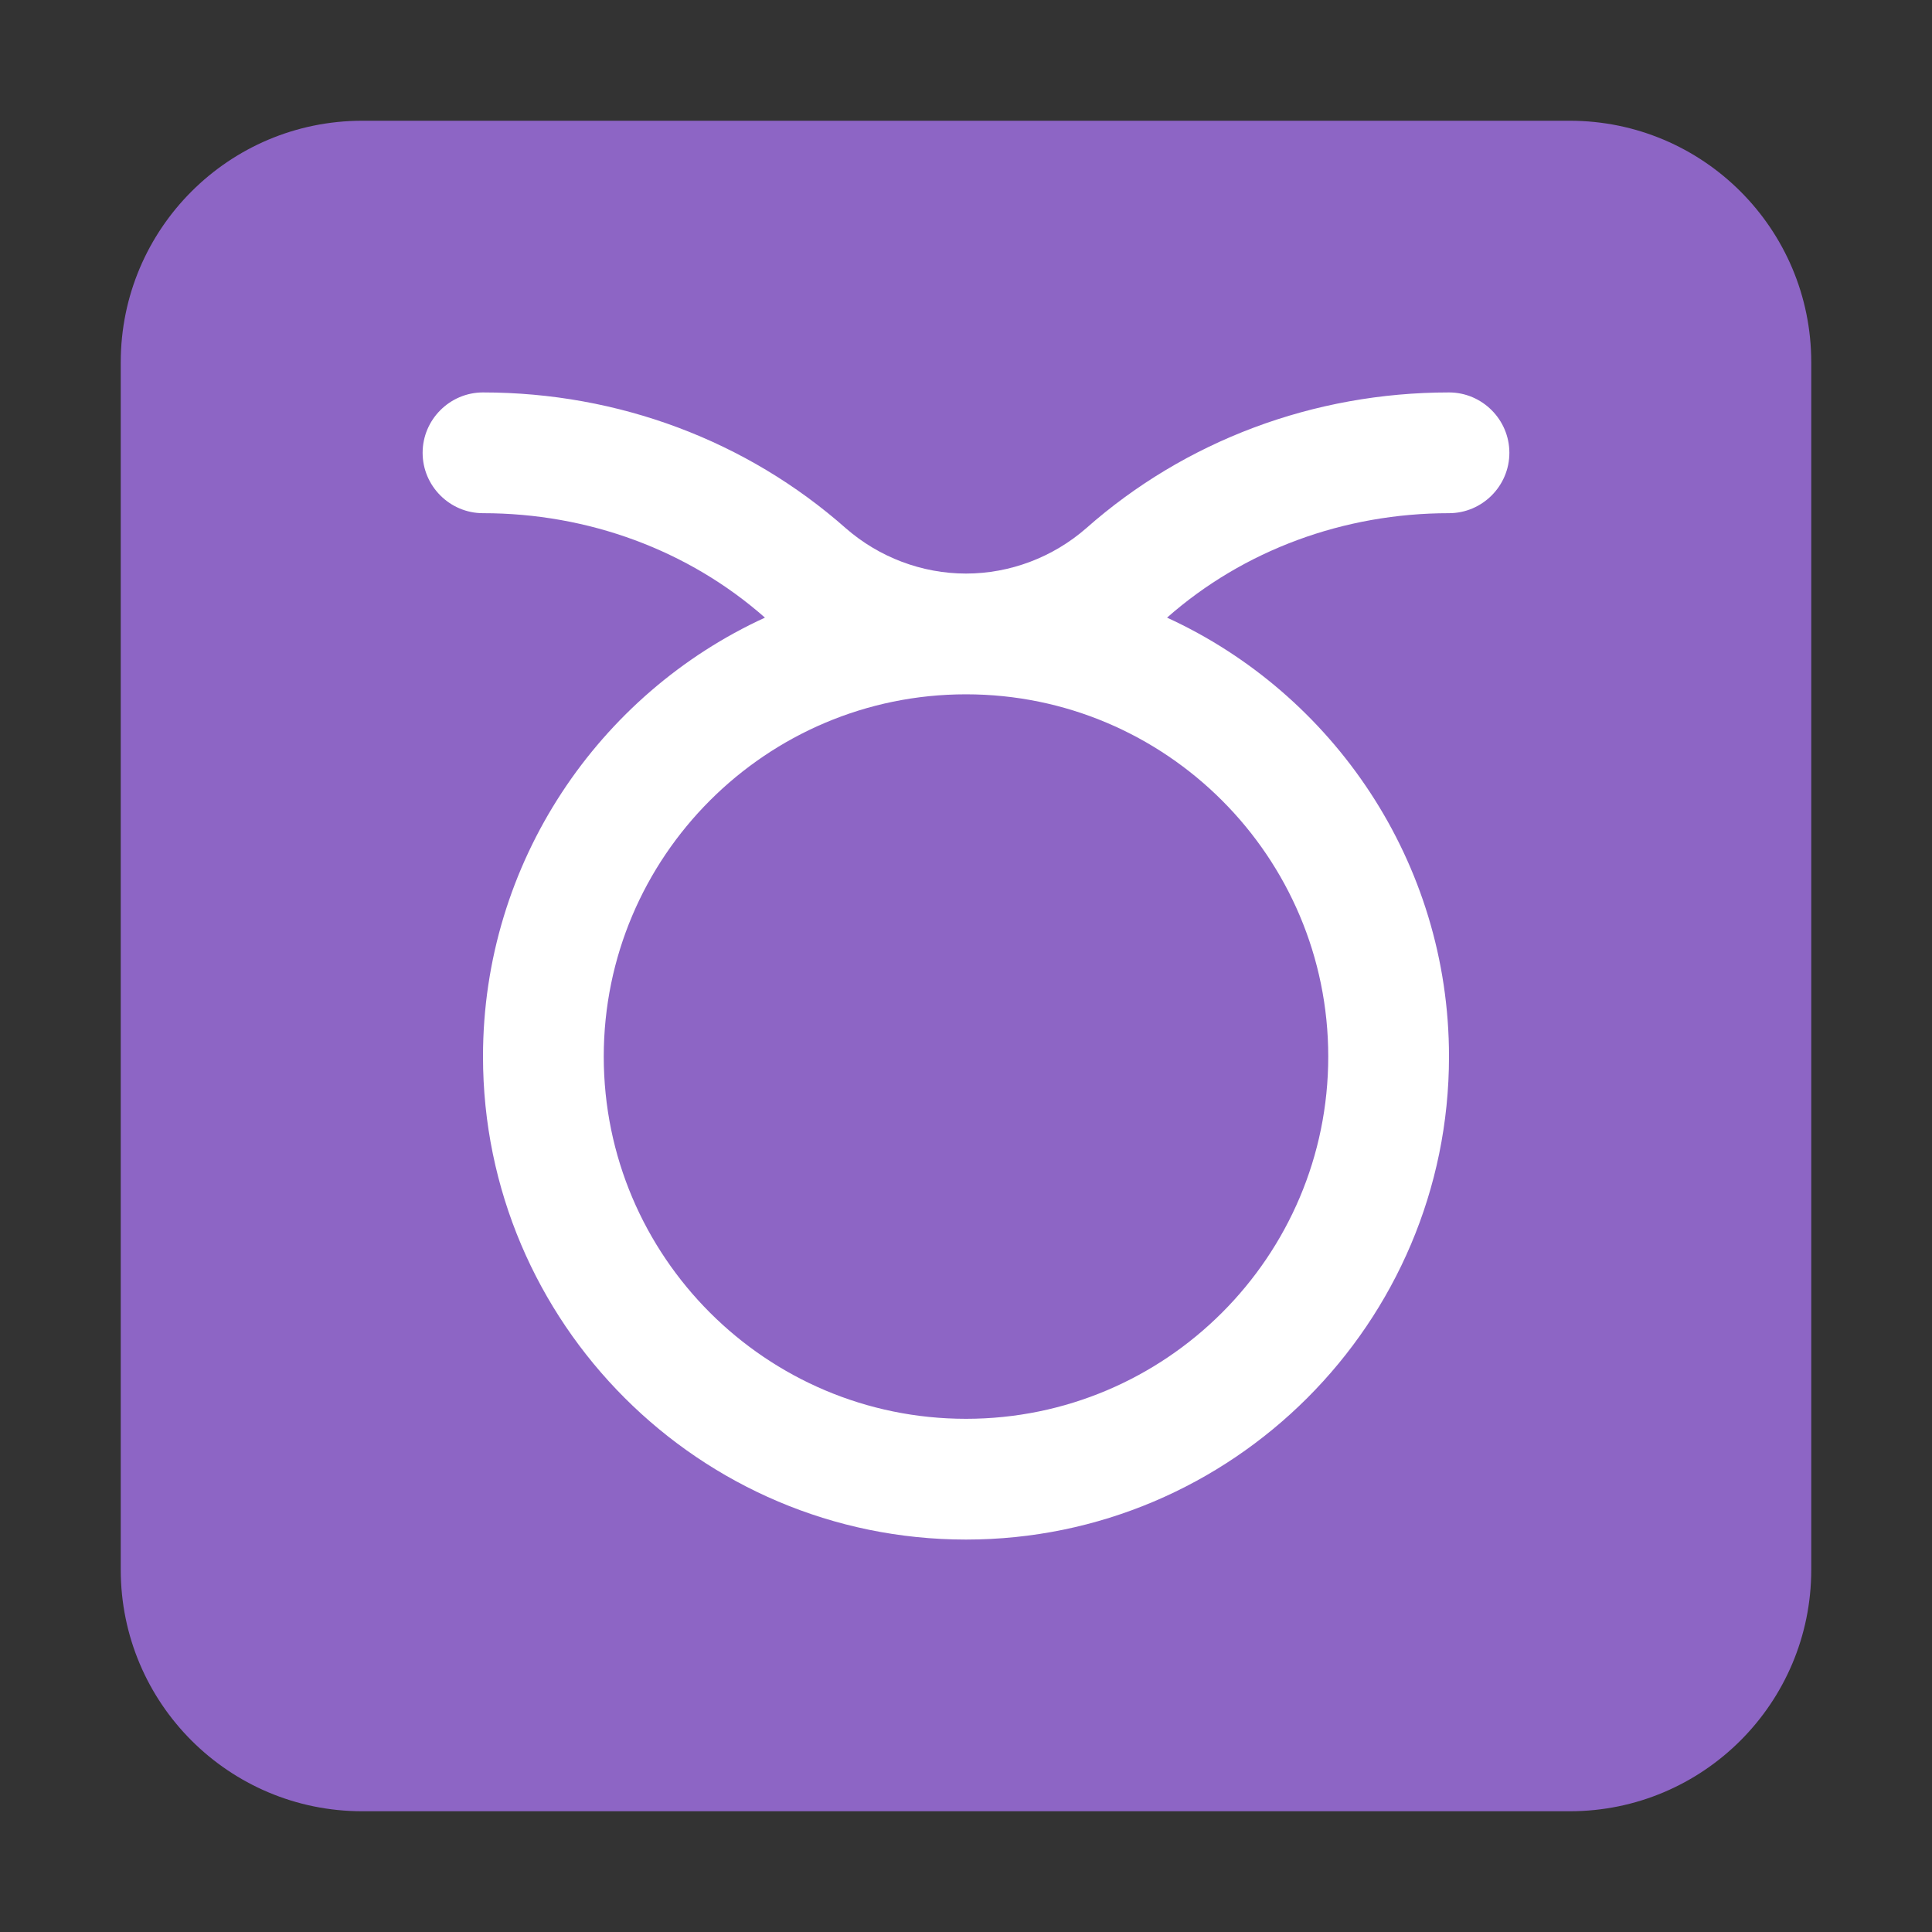 <svg fill="none" height="32" viewBox="0 0 32 32" width="32" xmlns="http://www.w3.org/2000/svg"><rect x="0" y="0" width="32" height="32" fill="#333333" stroke="none"/><path d="m2 6c0-2.209 1.791-4 4-4h20c2.209 0 4 1.791 4 4v20c0 2.209-1.791 4-4 4h-20c-2.209 0-4-1.791-4-4z" fill="#8d65c5"/><path d="m24 6.5c-2.24 0-4.37.8-6.01 2.25-.55.48-1.26.75-1.99.75s-1.44-.27-1.99-.75c-1.64-1.45-3.77-2.25-6.01-2.25-.55 0-1 .45-1 1s.45 1 1 1c1.74 0 3.4.61 4.67 1.73-2.75 1.26-4.67 4.05-4.67 7.27 0 4.41 3.59 8 8 8s8-3.59 8-8c0-3.22-1.92-6.01-4.67-7.27 1.27-1.12 2.93-1.73 4.67-1.73.55 0 1-.45 1-1s-.45-1-1-1zm-2 11c0 3.31-2.69 6-6 6s-6-2.69-6-6 2.69-6 6-6 6 2.69 6 6z" fill="#fff"/></svg>